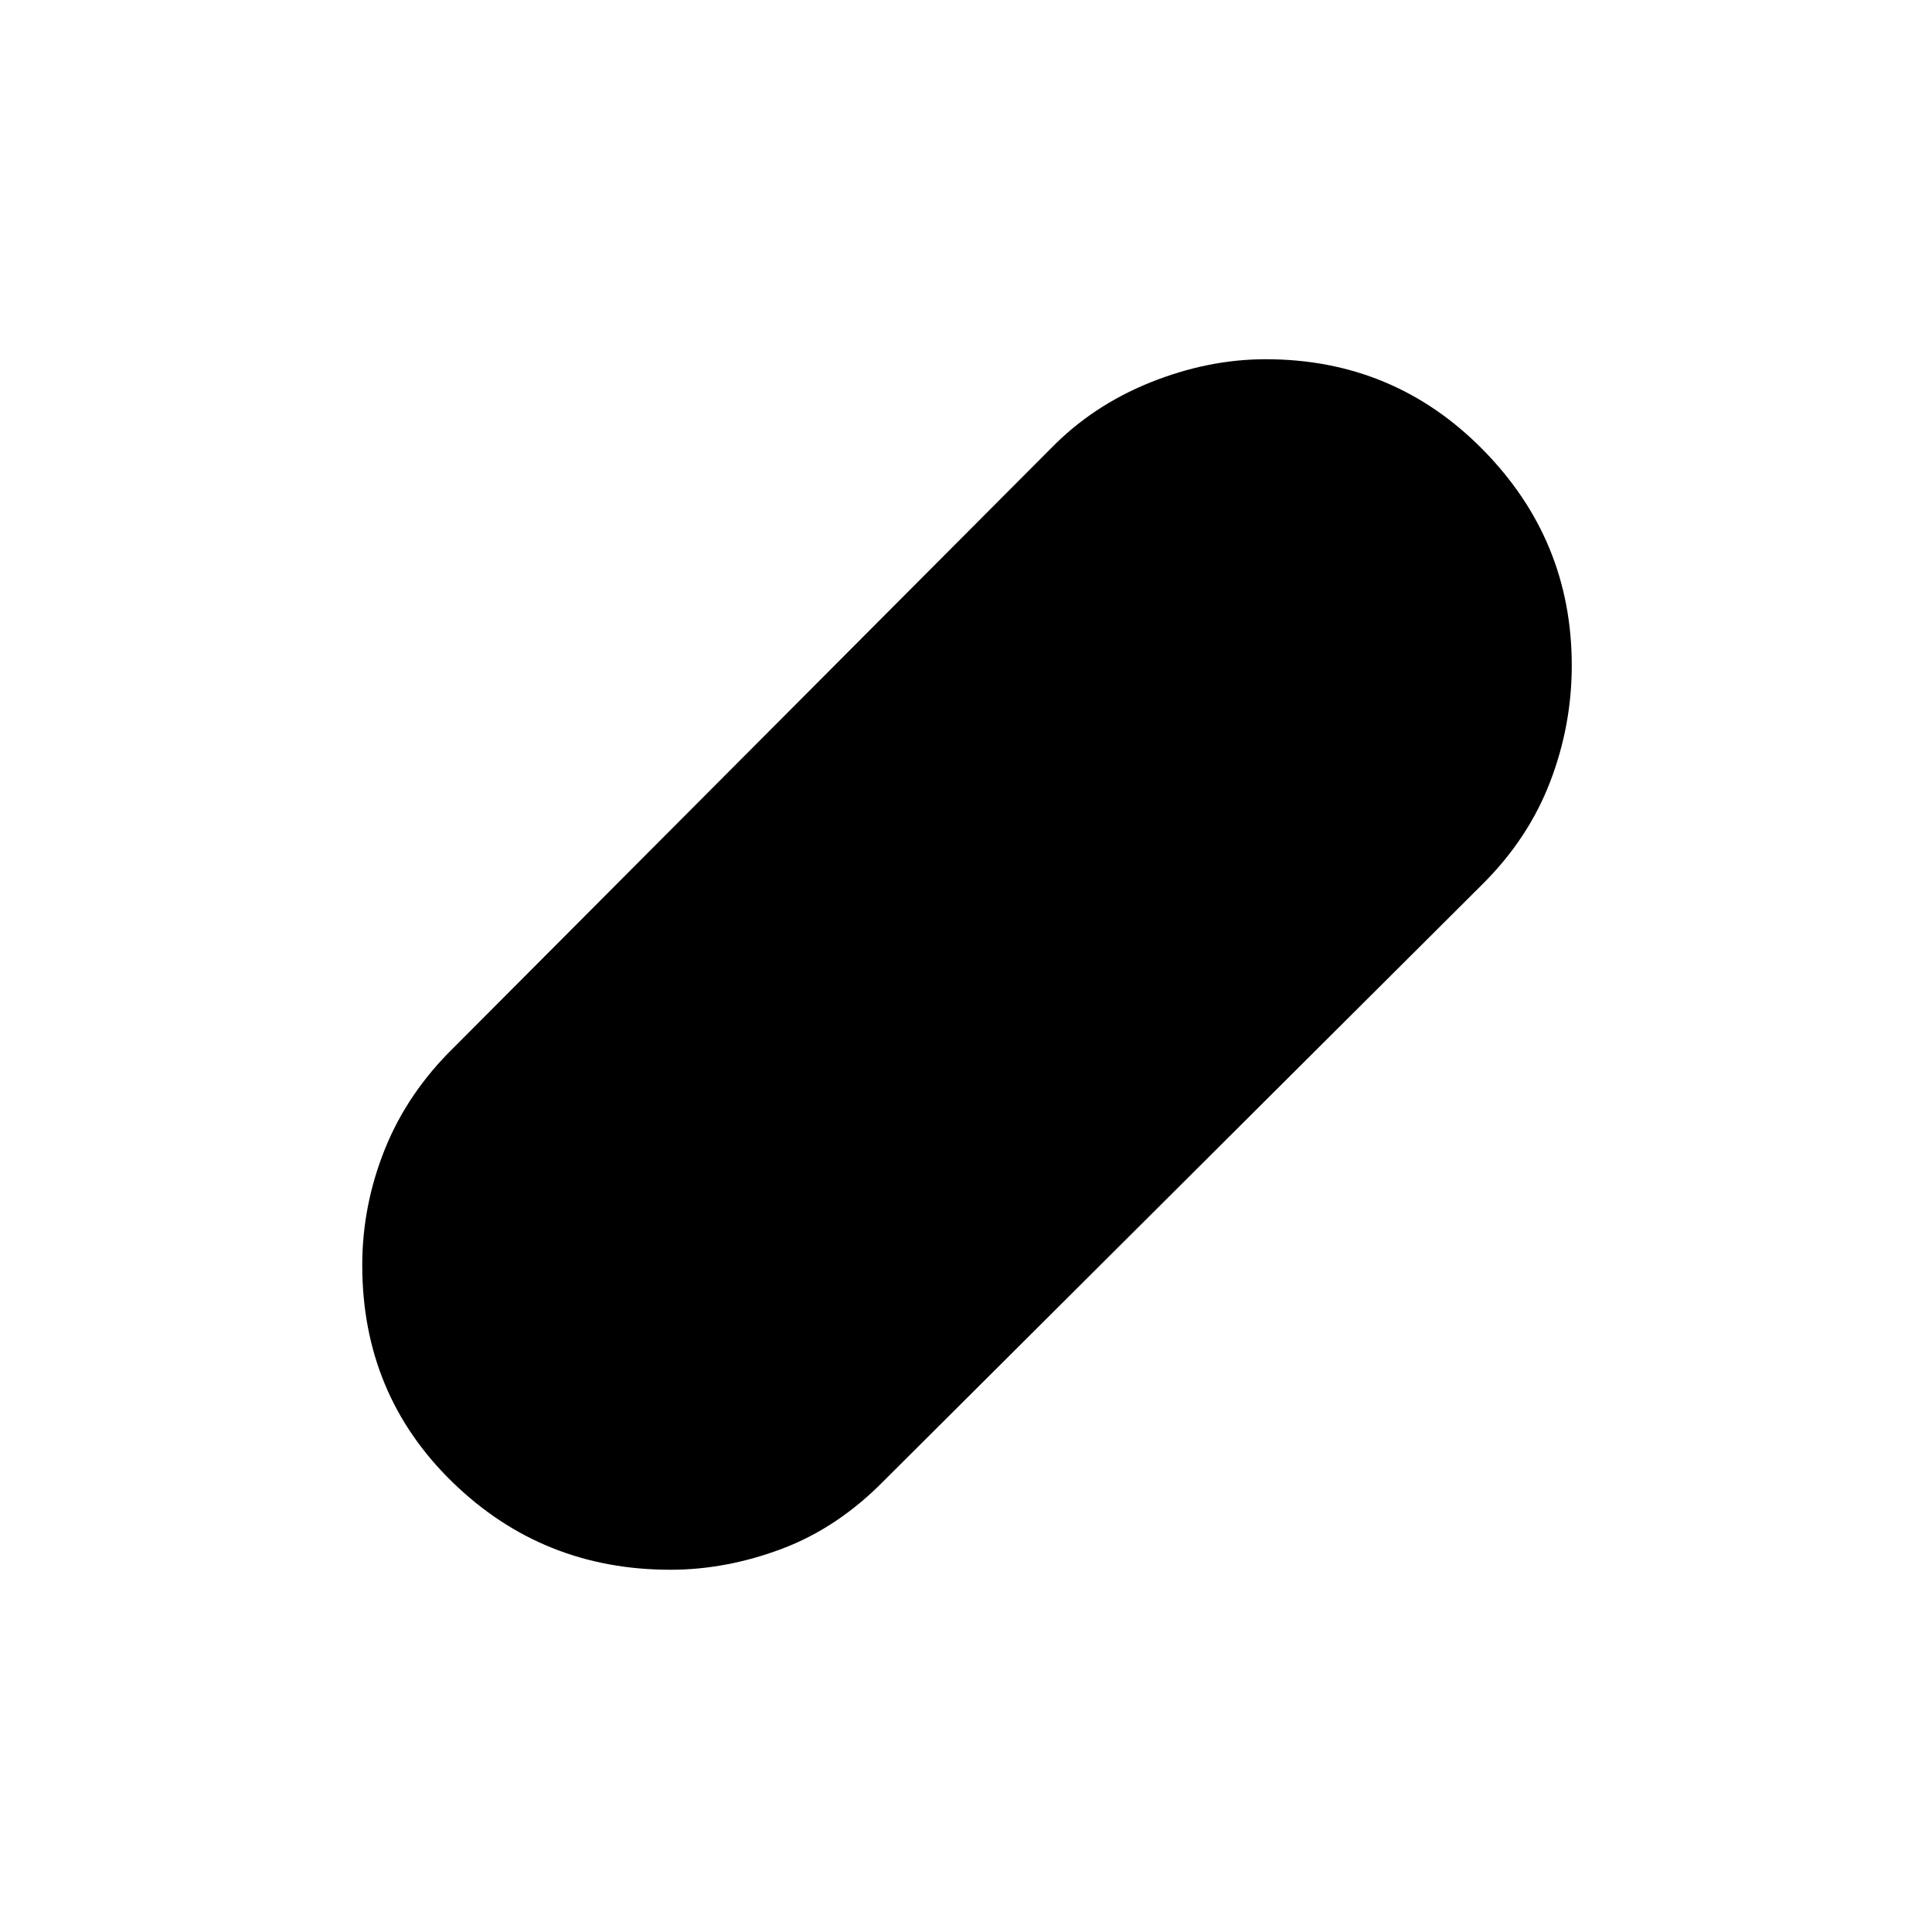 <svg xmlns="http://www.w3.org/2000/svg" height="48" viewBox="0 -960 960 960" width="48"><path d="M333.08-180q-63.58 0-108.33-43.61Q180-267.21 180-331.33 180-361 191.25-389t34.25-50.5L522-737q20.82-21.4 49.54-32.95 28.72-11.55 57.38-11.55 63.58 0 107.83 44.85T781-629.34q0 29.84-10.75 57.84-10.75 28-33.25 50.5L439.5-224.5q-23 23.5-50.74 34-27.75 10.5-55.68 10.5Z"/></svg>